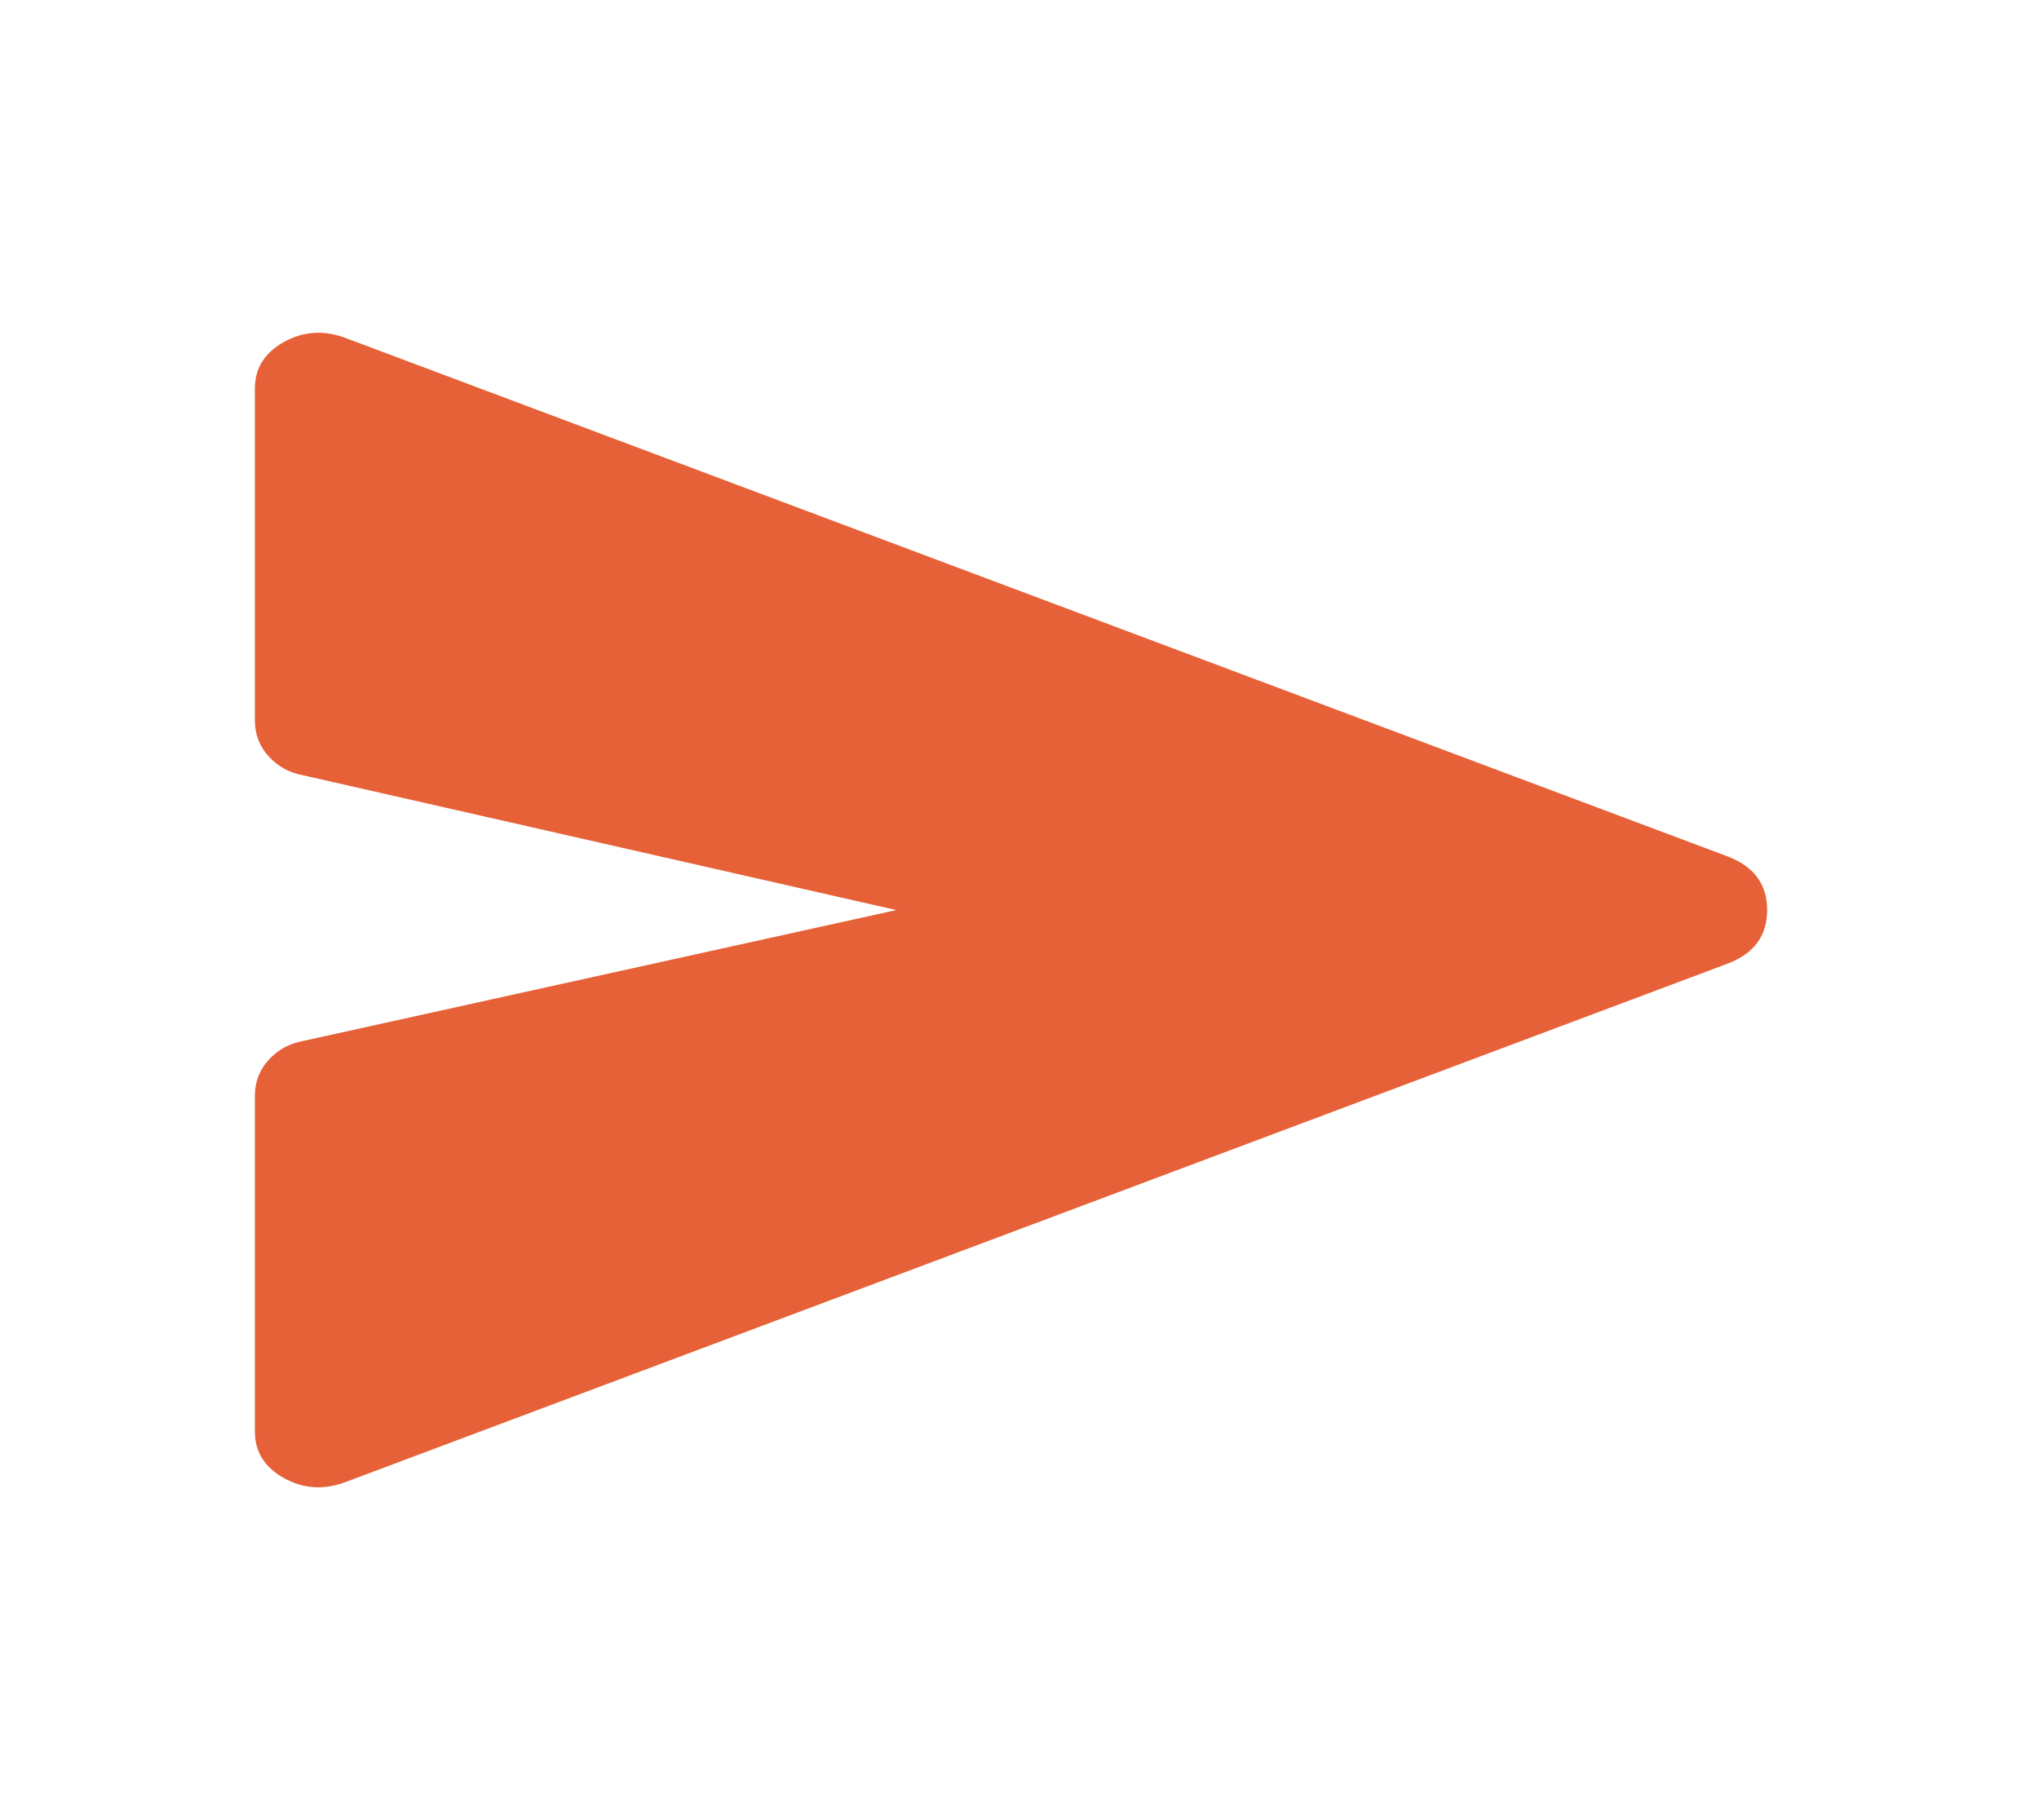 <svg width="28" height="25" viewBox="0 0 28 25" fill="none" xmlns="http://www.w3.org/2000/svg">
    <path
        d="M4.725 20.364C4.433 20.468 4.156 20.447 3.894 20.299C3.631 20.151 3.5 19.939 3.5 19.661V15.052C3.5 14.861 3.563 14.696 3.69 14.557C3.816 14.418 3.976 14.331 4.171 14.296L12.308 12.5L4.171 10.651C3.976 10.616 3.816 10.529 3.69 10.39C3.563 10.251 3.5 10.086 3.5 9.895V5.338C3.5 5.06 3.631 4.848 3.894 4.7C4.156 4.553 4.433 4.531 4.725 4.635L23.742 11.77C24.092 11.909 24.267 12.152 24.267 12.5C24.267 12.847 24.092 13.09 23.742 13.229L4.725 20.364Z"
        fill="#E66137" />
</svg>